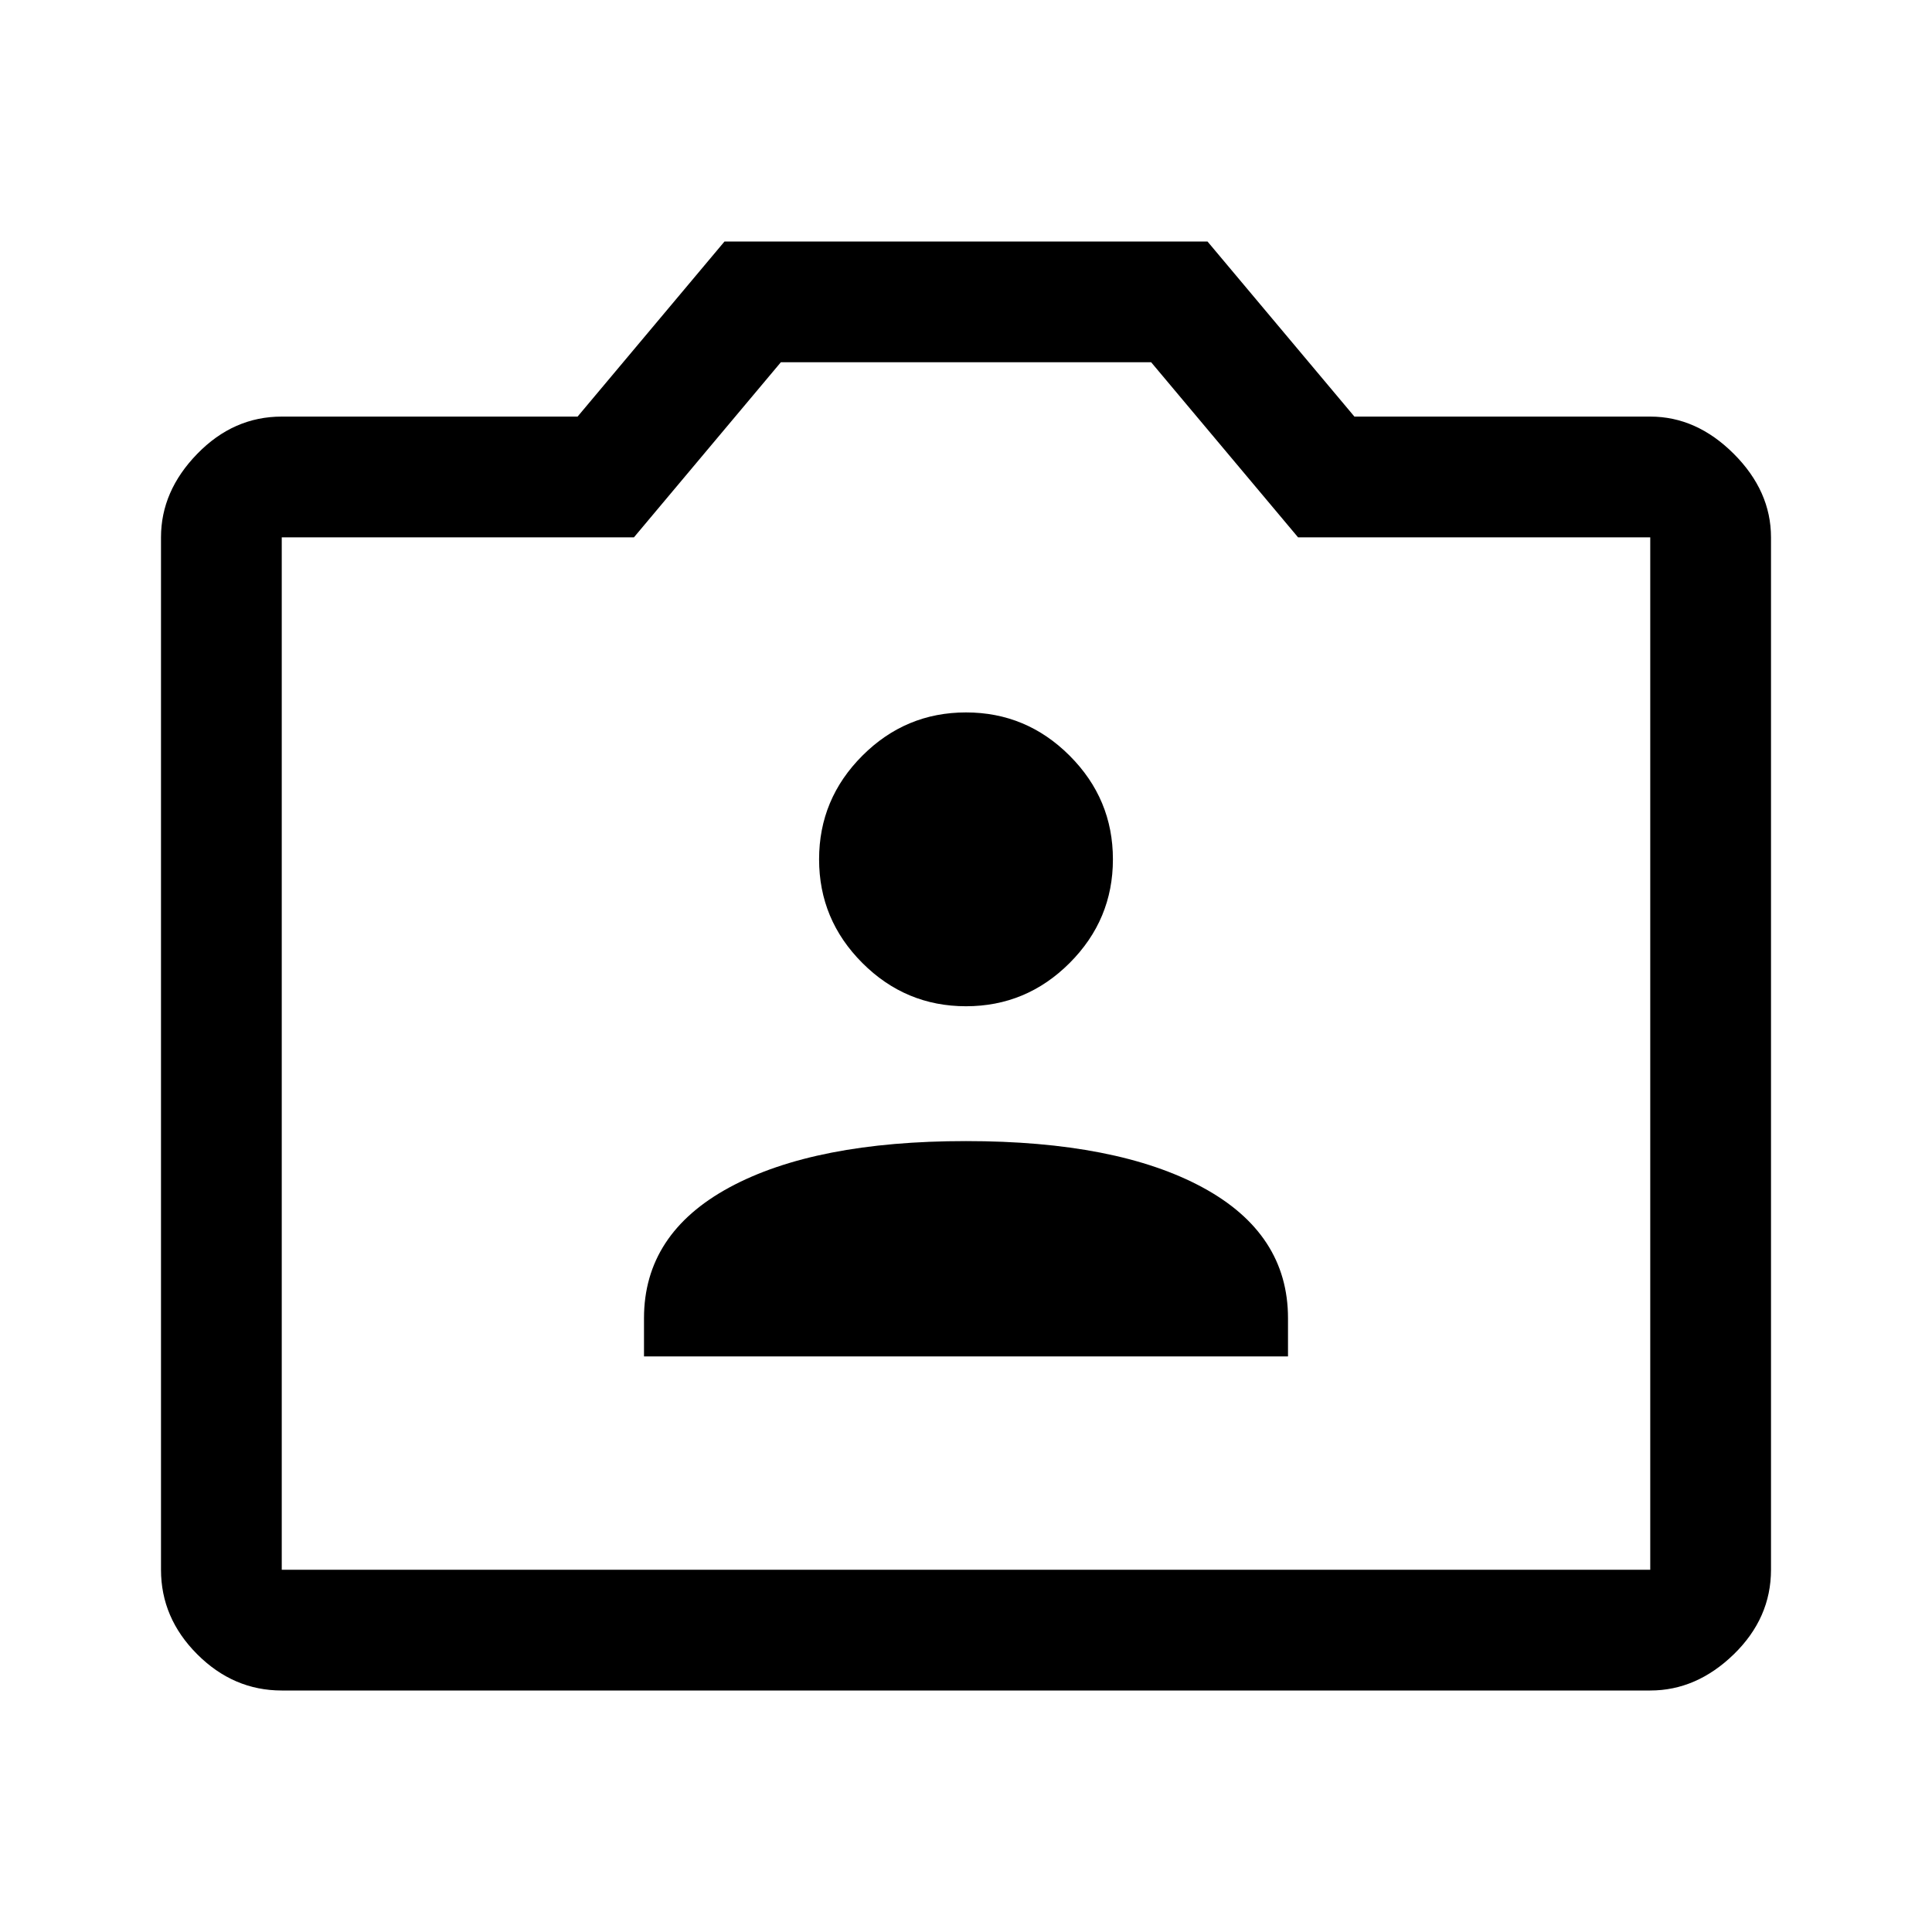<svg width="24" height="24" viewBox="0 0 24 24" fill="none" xmlns="http://www.w3.org/2000/svg">
    <path
        d="M8 16.85H16V16.375C16 15.675 15.646 15.133 14.938 14.75C14.229 14.367 13.25 14.175 12 14.175C10.75 14.175 9.771 14.367 9.062 14.75C8.354 15.133 8 15.675 8 16.375V16.85ZM12 12.5C12.5 12.5 12.929 12.321 13.287 11.963C13.646 11.604 13.825 11.175 13.825 10.675C13.825 10.175 13.646 9.746 13.287 9.387C12.929 9.029 12.5 8.85 12 8.85C11.5 8.85 11.071 9.029 10.713 9.387C10.354 9.746 10.175 10.175 10.175 10.675C10.175 11.175 10.354 11.604 10.713 11.963C11.071 12.321 11.5 12.5 12 12.5ZM3.5 21C3.1 21 2.75 20.85 2.45 20.55C2.15 20.25 2 19.9 2 19.5V6.675C2 6.292 2.15 5.946 2.45 5.638C2.75 5.329 3.1 5.175 3.5 5.175H7.175L9 3H15L16.825 5.175H20.5C20.883 5.175 21.229 5.329 21.538 5.638C21.846 5.946 22 6.292 22 6.675V19.5C22 19.9 21.846 20.25 21.538 20.55C21.229 20.85 20.883 21 20.5 21H3.5ZM20.5 19.5V6.675H16.125L14.3 4.5H9.7L7.875 6.675H3.5V19.5H20.5Z"
        fill="black" />
</svg>
